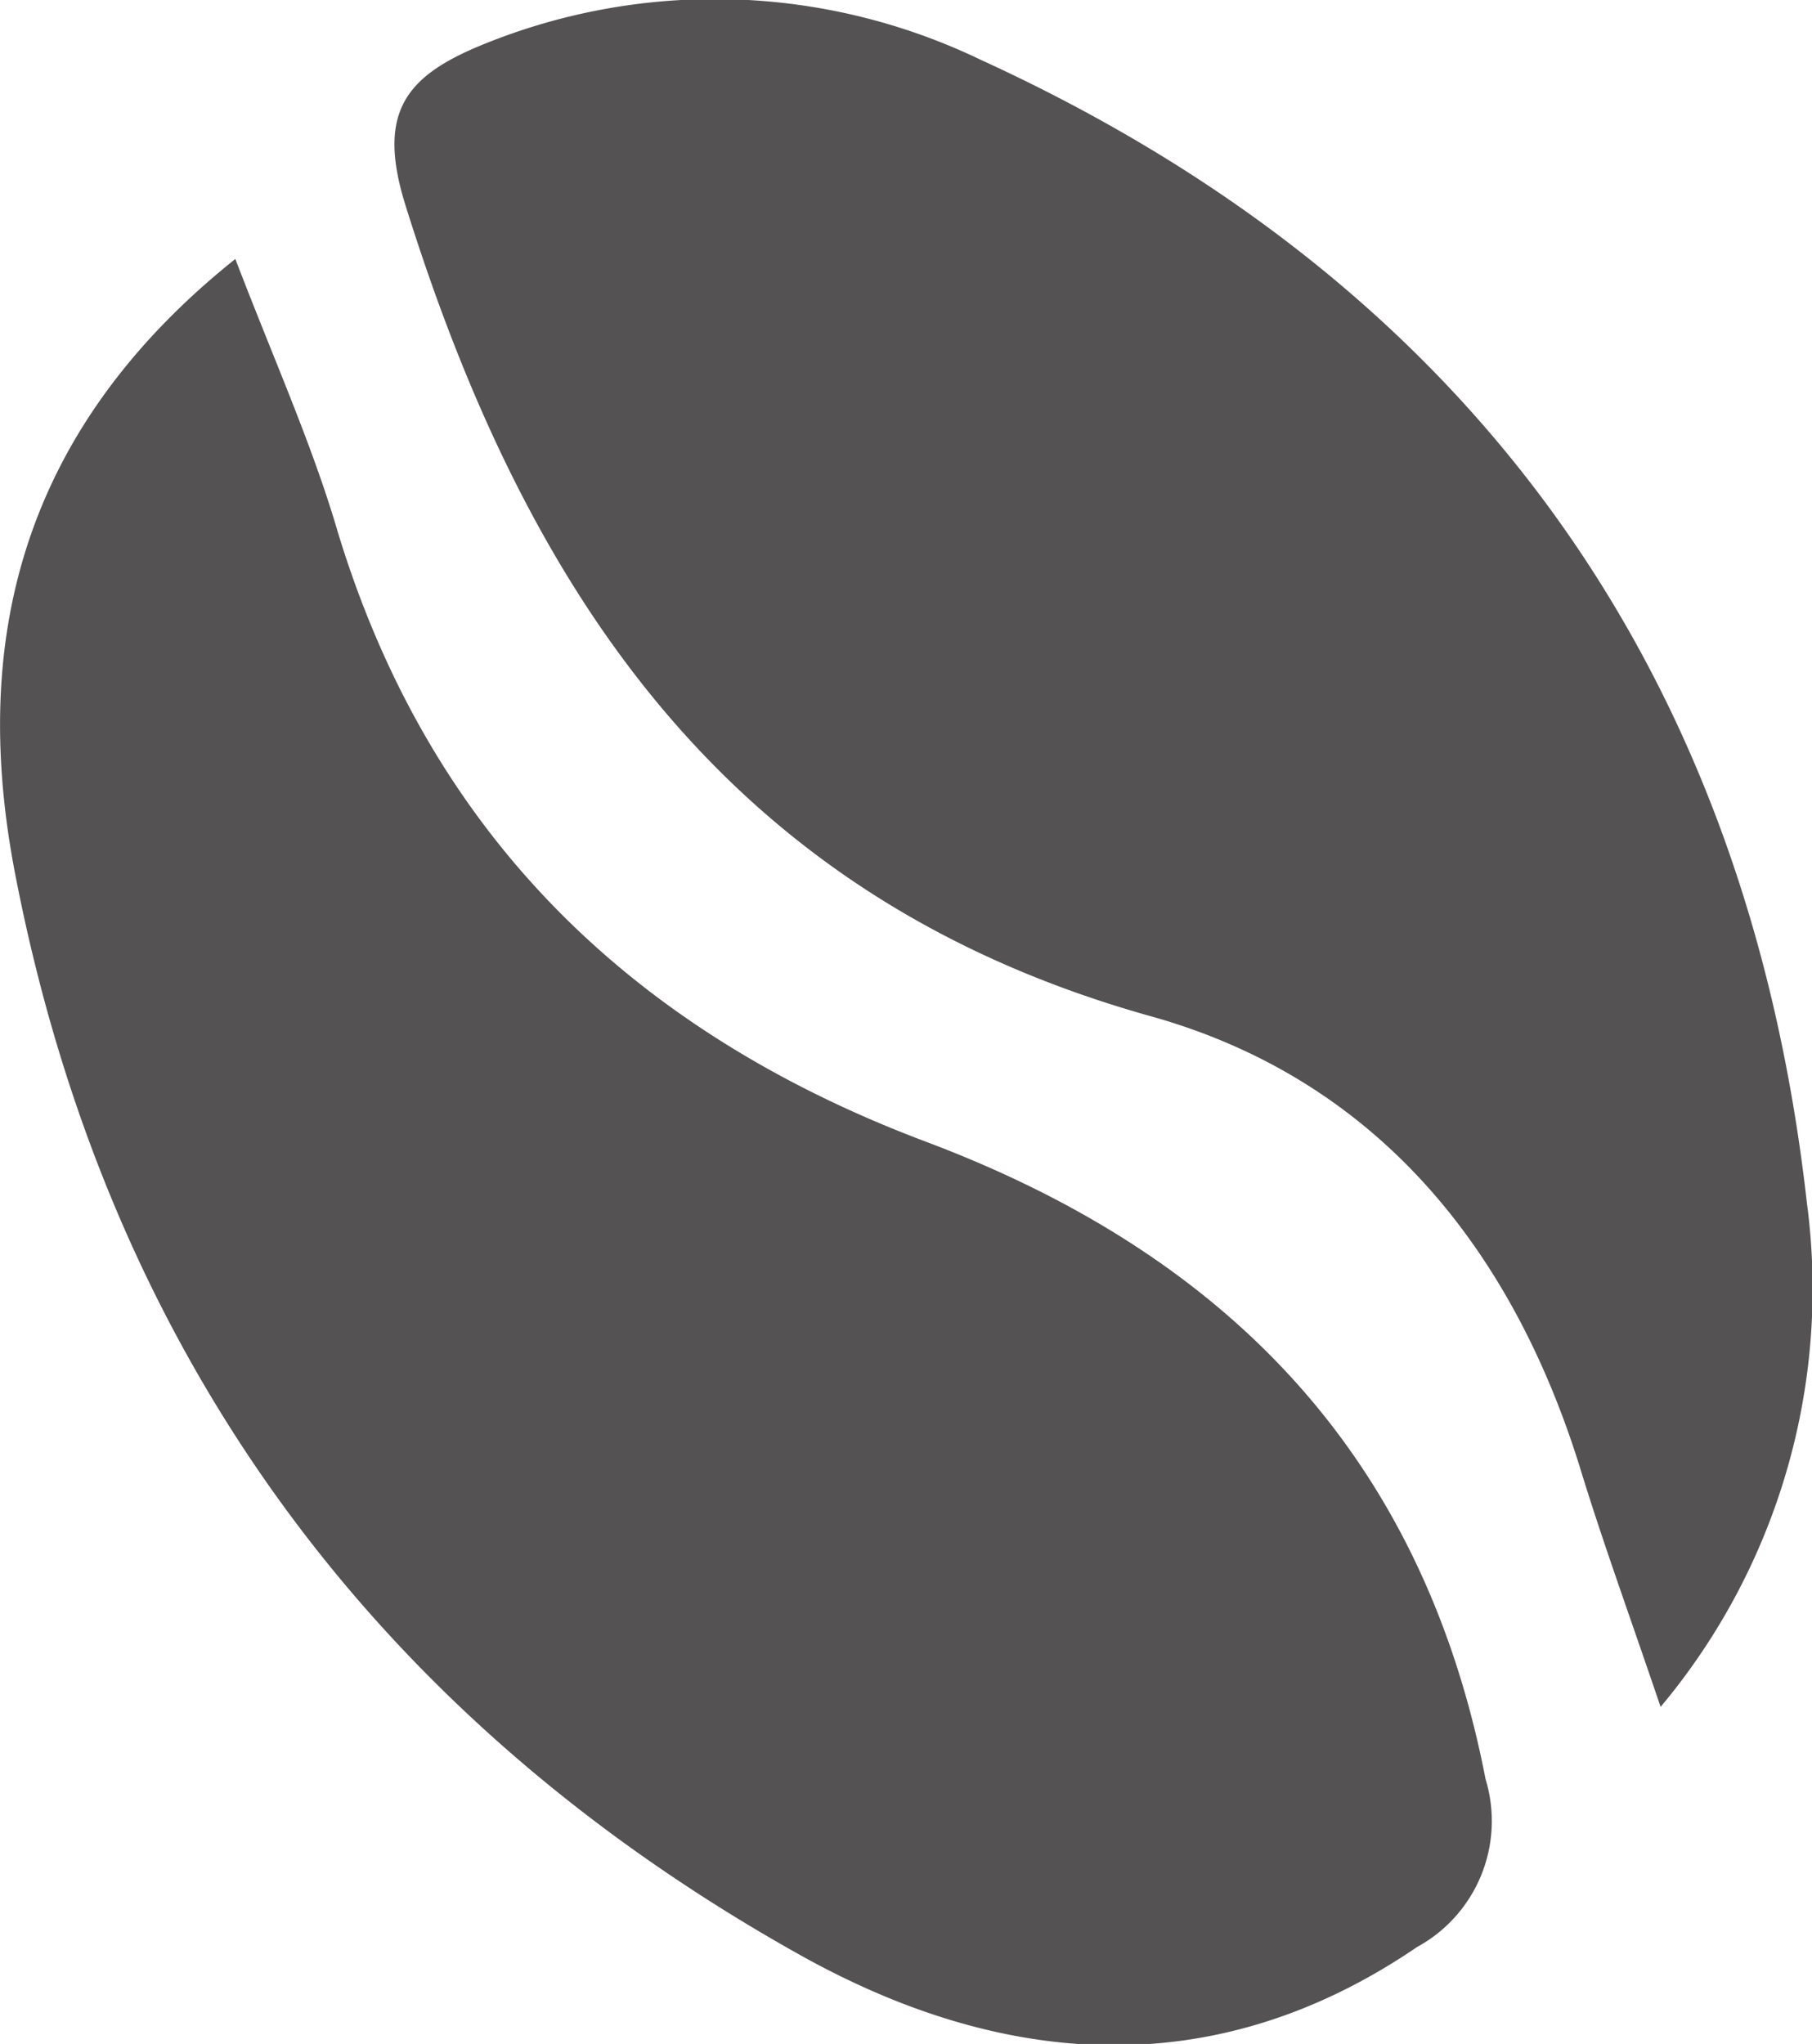 <svg xmlns="http://www.w3.org/2000/svg" viewBox="0 0 52.9 59.67"><defs><style>.cls-1{fill:#545252;}</style></defs><title>bean</title><g id="Layer_2" data-name="Layer 2"><g id="Layer_1-2" data-name="Layer 1"><g id="Group"><path id="Fill-44-Copy" class="cls-1" d="M6.87,7.56c1.15,3,2.25,5.43,3,8,2.71,8.88,8.66,14.57,17.16,17.77,8.78,3.3,14.51,9.16,16.34,18.61a4.19,4.19,0,0,1-2,4.9c-6,4.09-12.21,3.47-18,.24C10.93,50.13,3.14,39.5.44,25.5-.85,18.81.54,12.62,6.87,7.56"/><path id="Fill-46-Copy" class="cls-1" d="M48.48,49.83c-.94-2.77-1.69-4.82-2.33-6.91-2-6.5-6-11.43-12.58-13.26C21.3,26.22,15.4,17.39,11.84,6c-.85-2.71,0-3.77,2.21-4.68a17.91,17.91,0,0,1,14.59.43C42.93,8.29,51,19.57,52.75,35.11a19,19,0,0,1-4.27,14.72"/></g></g></g></svg>